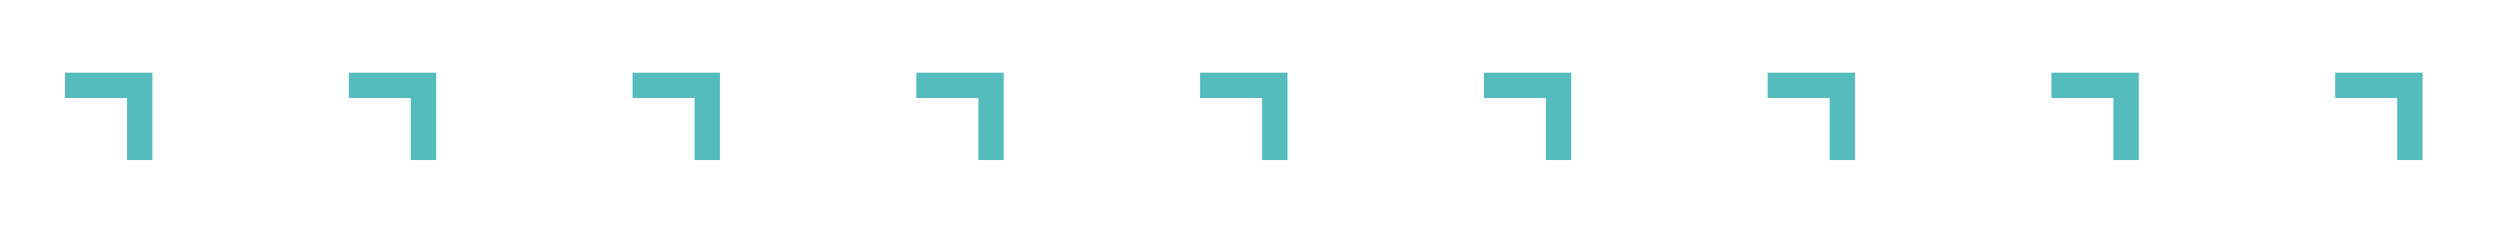 <?xml version="1.0" encoding="utf-8"?>
<!-- Generator: Adobe Illustrator 16.0.0, SVG Export Plug-In . SVG Version: 6.00 Build 0)  -->
<!DOCTYPE svg PUBLIC "-//W3C//DTD SVG 1.1 Tiny//EN" "http://www.w3.org/Graphics/SVG/1.1/DTD/svg11-tiny.dtd">
<svg version="1.1" baseProfile="tiny" id="Layer_1" xmlns="http://www.w3.org/2000/svg" xmlns:xlink="http://www.w3.org/1999/xlink"
	 x="0px" y="0px" width="440.5px" height="41px" viewBox="0 0 440.5 41" xml:space="preserve">
<polygon fill="#54BCBC" points="11.46,12.801 26.857,12.801 26.858,28.198 22.385,28.199 22.385,17.273 11.459,17.273 "/>
<polygon fill="#54BCBC" points="61.46,12.801 76.857,12.801 76.858,28.198 72.385,28.199 72.385,17.273 61.459,17.273 "/>
<polygon fill="#54BCBC" points="111.46,12.801 126.857,12.801 126.858,28.198 122.385,28.199 122.385,17.273 111.459,17.273 "/>
<polygon fill="#54BCBC" points="161.46,12.801 176.857,12.801 176.858,28.198 172.385,28.199 172.385,17.273 161.459,17.273 "/>
<polygon fill="#54BCBC" points="211.46,12.801 226.857,12.801 226.857,28.198 222.385,28.199 222.385,17.273 211.459,17.273 "/>
<polygon fill="#54BCBC" points="261.46,12.801 276.857,12.801 276.857,28.198 272.385,28.199 272.385,17.273 261.459,17.273 "/>
<polygon fill="#54BCBC" points="311.46,12.801 326.857,12.801 326.857,28.198 322.385,28.199 322.385,17.273 311.459,17.273 "/>
<polygon fill="#54BCBC" points="361.46,12.801 376.857,12.801 376.857,28.198 372.385,28.199 372.385,17.273 361.459,17.273 "/>
<polygon fill="#54BCBC" points="411.46,12.801 426.857,12.801 426.857,28.198 422.385,28.199 422.385,17.273 411.459,17.273 "/>
</svg>

